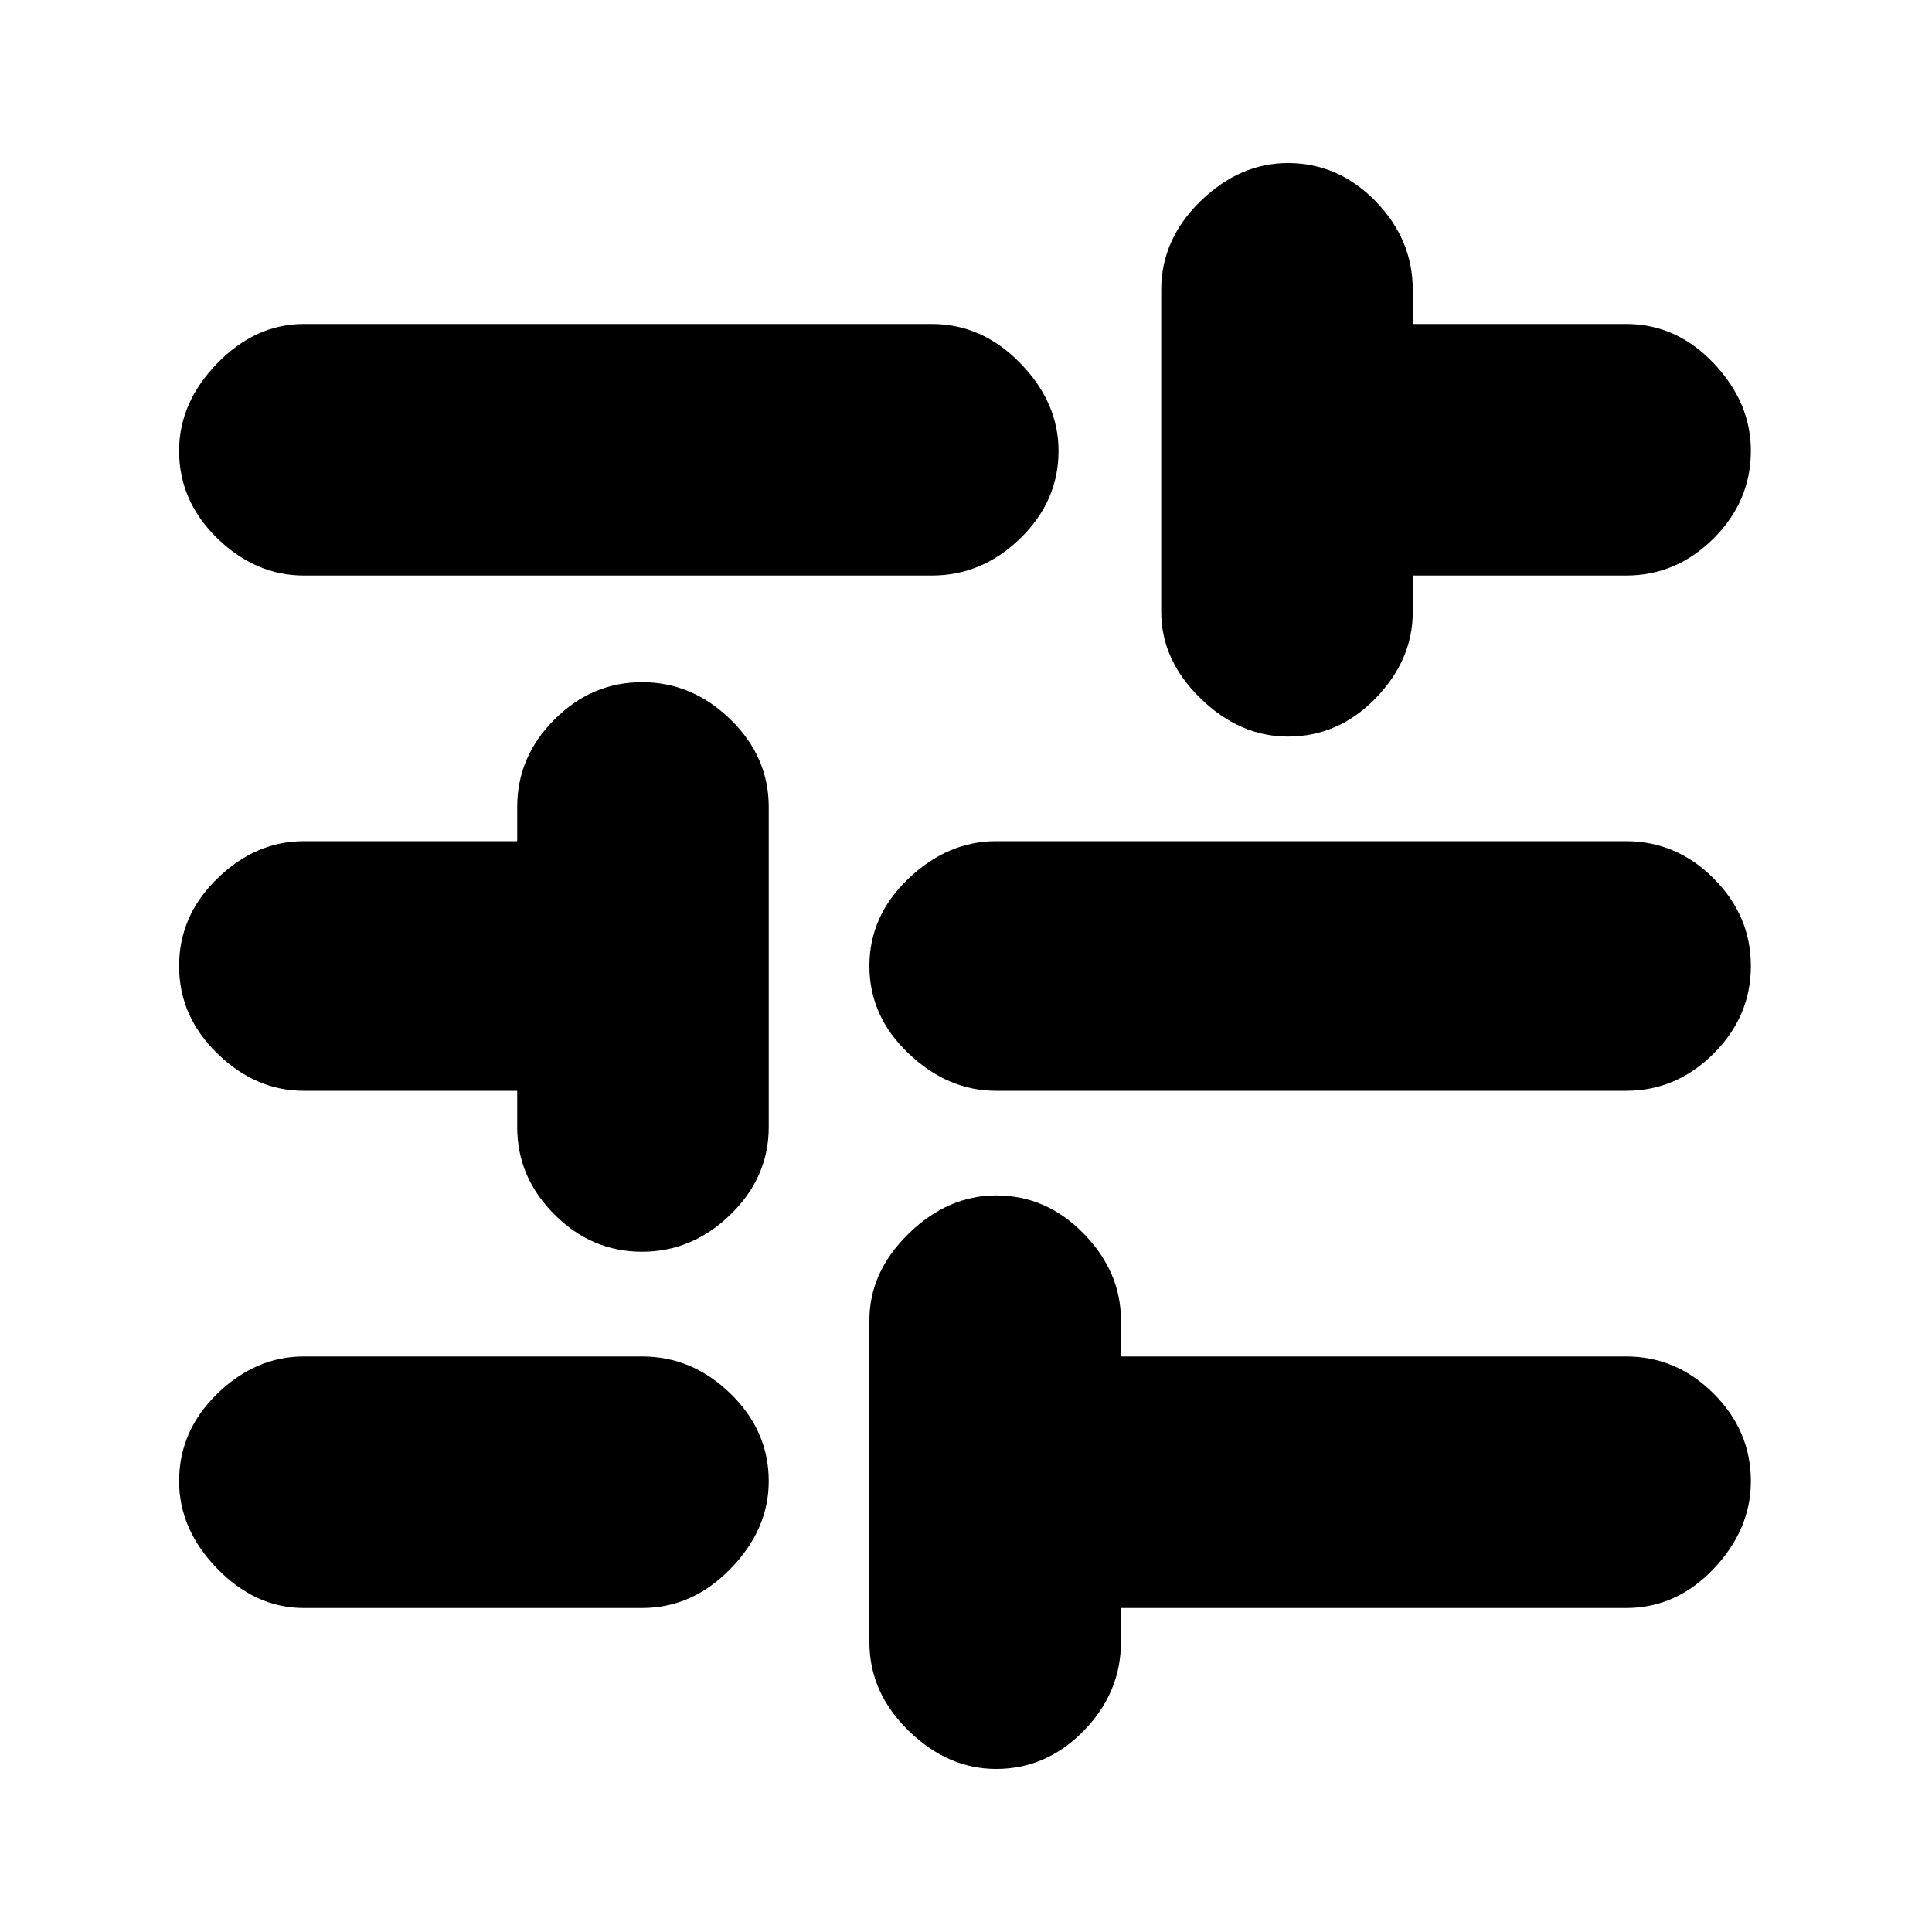 <svg xmlns="http://www.w3.org/2000/svg" height="20" width="20"><path d="M3.146 16.646q-.5 0-.896-.406-.396-.407-.396-.907 0-.521.396-.906t.896-.385h3.5q.521 0 .916.385.396.385.396.906 0 .5-.396.907-.395.406-.916.406Zm0-10.688q-.5 0-.896-.385t-.396-.906q0-.5.396-.907.396-.406.896-.406h6.5q.521 0 .916.406.396.407.396.907 0 .521-.396.906-.395.385-.916.385Zm7.166 12.354q-.5 0-.906-.395Q9 17.521 9 17v-3.333q0-.5.406-.896t.906-.396q.521 0 .907.396.385.396.385.896v.375h5.229q.521 0 .907.385.385.385.385.906 0 .5-.385.907-.386.406-.907.406h-5.229V17q0 .521-.385.917-.386.395-.907.395Zm-3.666-5.354q-.521 0-.906-.385-.386-.385-.386-.906v-.375H3.146q-.5 0-.896-.386-.396-.385-.396-.906t.396-.906q.396-.386.896-.386h2.208v-.354q0-.521.386-.906.385-.386.906-.386t.916.386q.396.385.396.906v3.313q0 .521-.396.906-.395.385-.916.385Zm3.666-1.666q-.5 0-.906-.386Q9 10.521 9 10t.406-.906q.406-.386.906-.386h6.521q.521 0 .907.386.385.385.385.906t-.385.906q-.386.386-.907.386Zm3.021-3.667q-.5 0-.906-.396t-.406-.896V3q0-.521.406-.917.406-.395.906-.395.521 0 .907.395.385.396.385.917v.354h2.208q.521 0 .907.406.385.407.385.907 0 .521-.385.906-.386.385-.907.385h-2.208v.375q0 .5-.385.896-.386.396-.907.396Z"/></svg>